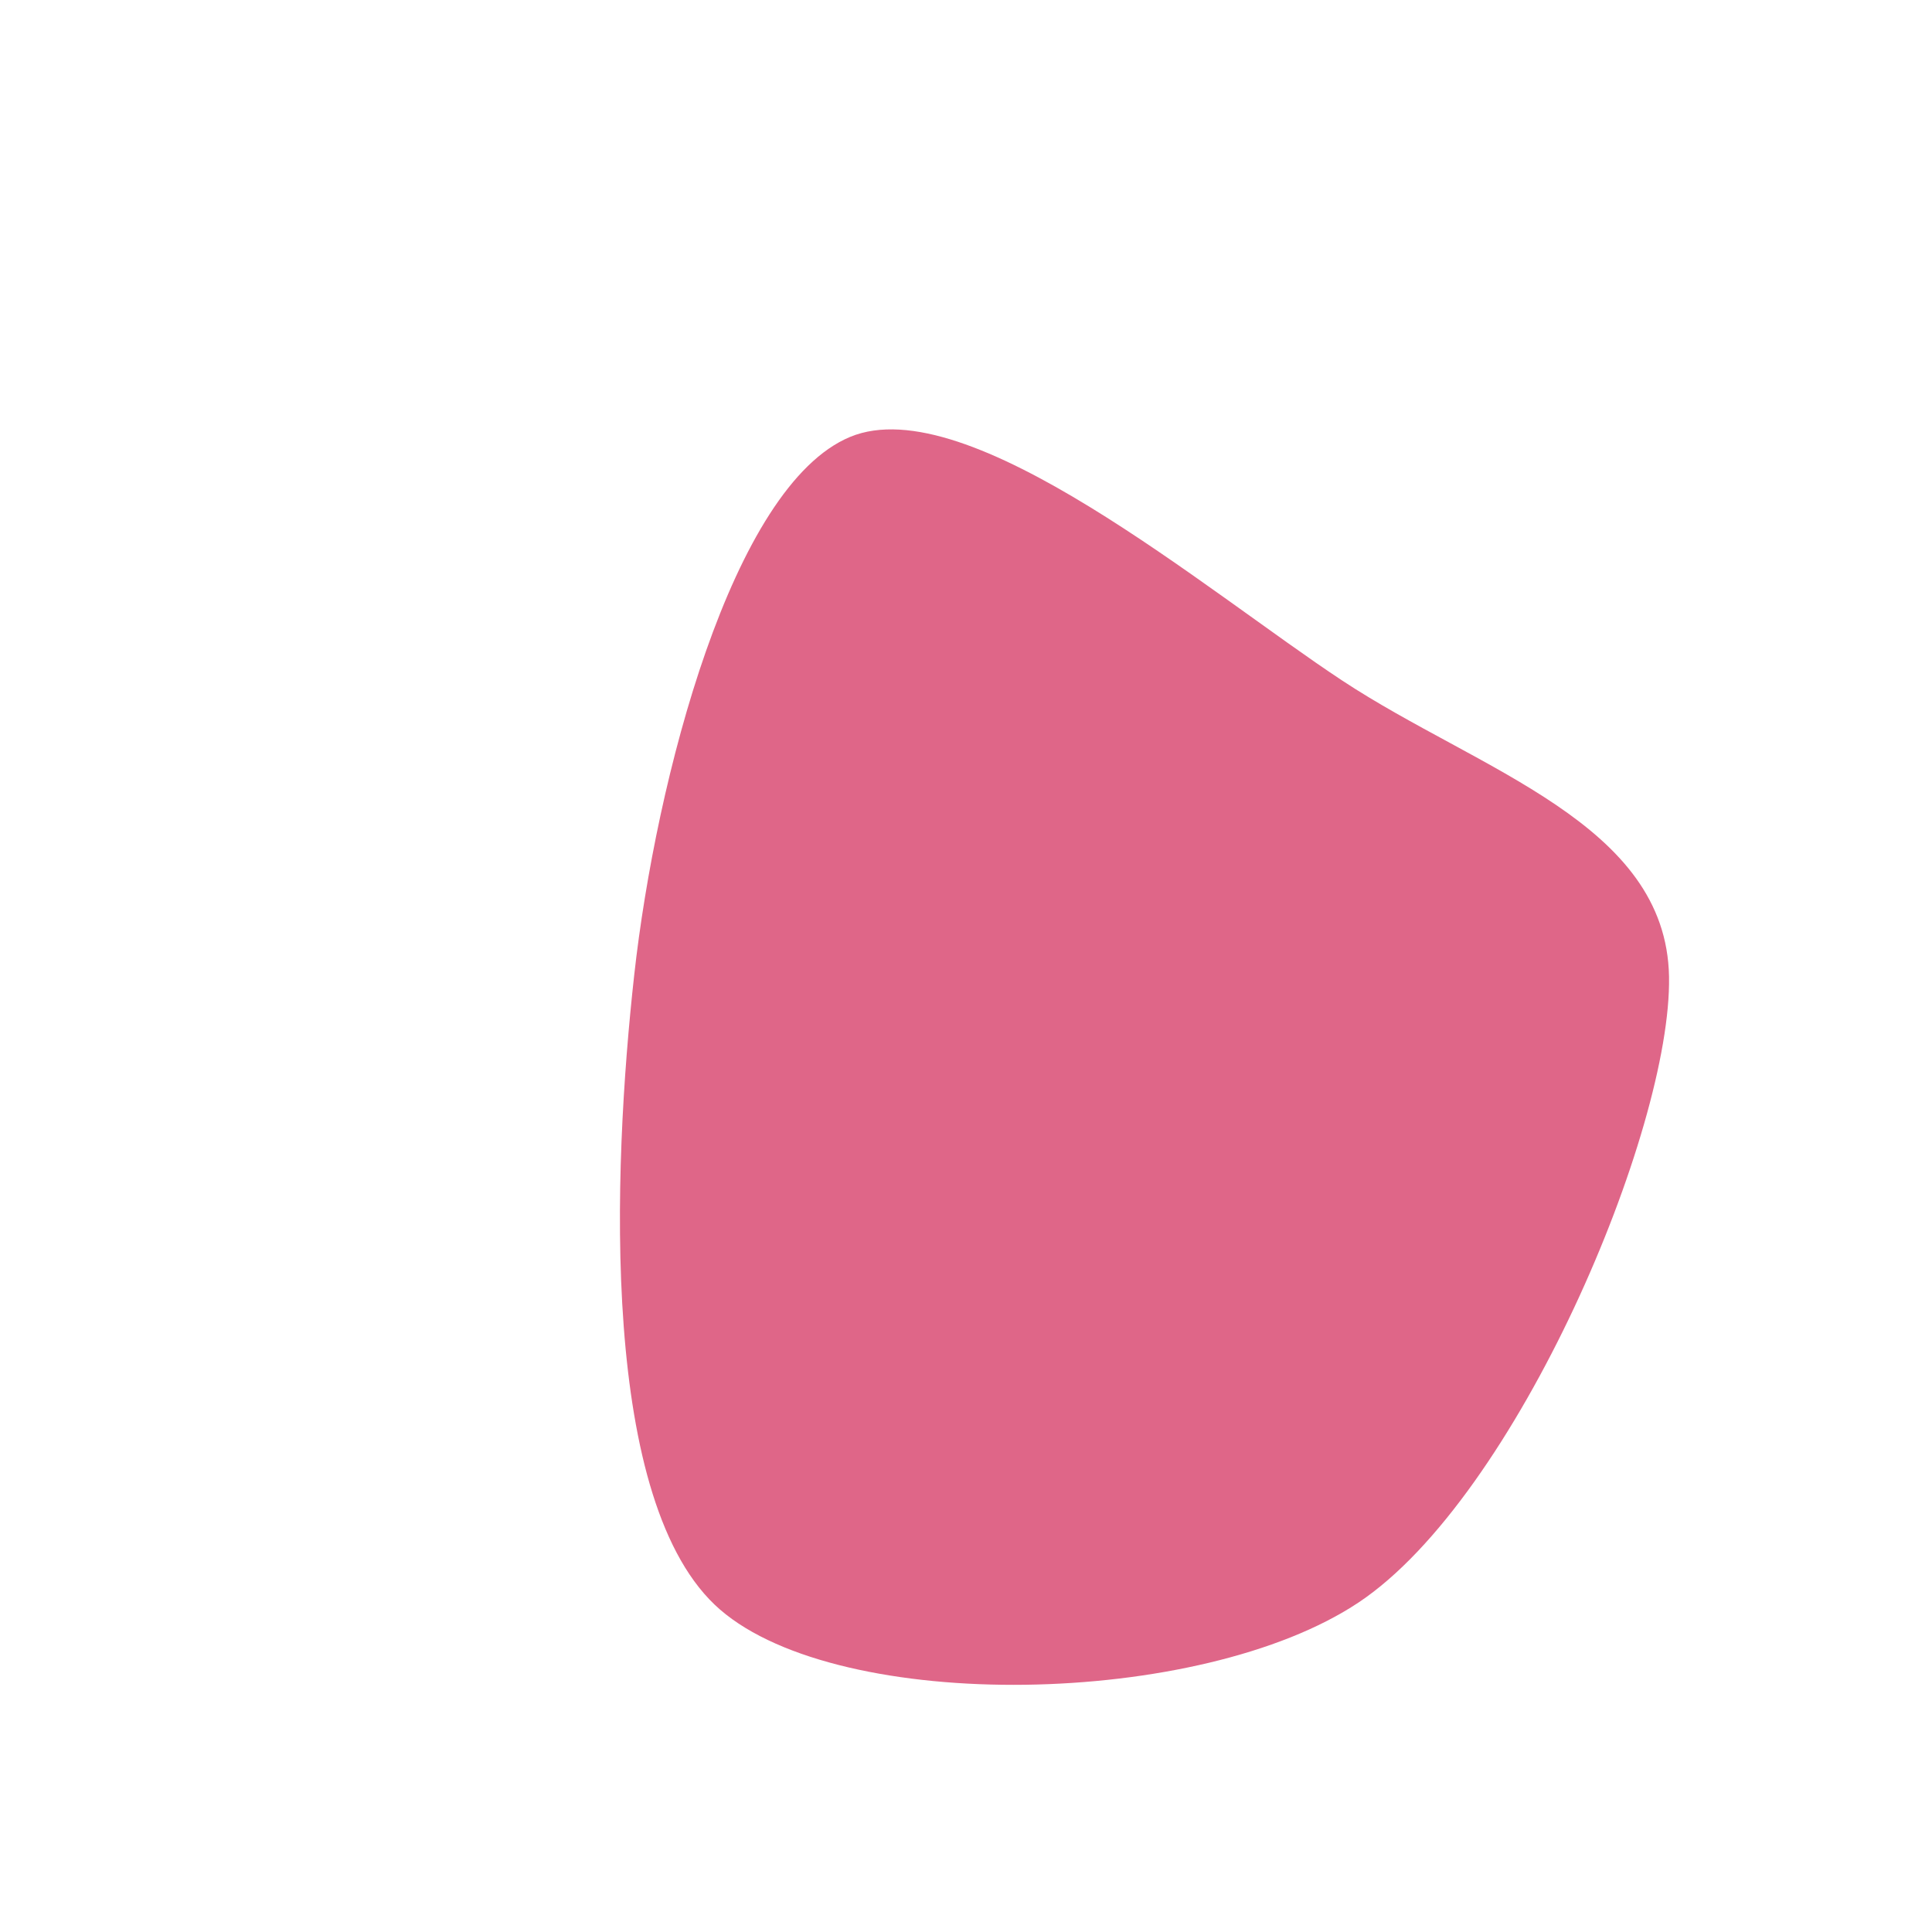 <svg width="1080" height="1080" viewBox="0 0 1080 1080" xmlns="http://www.w3.org/2000/svg"><path d="M933,546C934.5,631.866,847.917,836.8,759.5,895.76C671.083,954.719,469.994,958.219,402.5,899.76C335.006,841.3,342.416,654.253,354.534,545C366.652,435.747,409.213,271.647,475.208,244.24C541.202,216.834,674.201,330.268,750.5,380.561C826.799,430.854,931.5,460.134,933,546C934.5,631.866,847.917,836.8,759.5,895.76" fill="#df6688"/></svg>